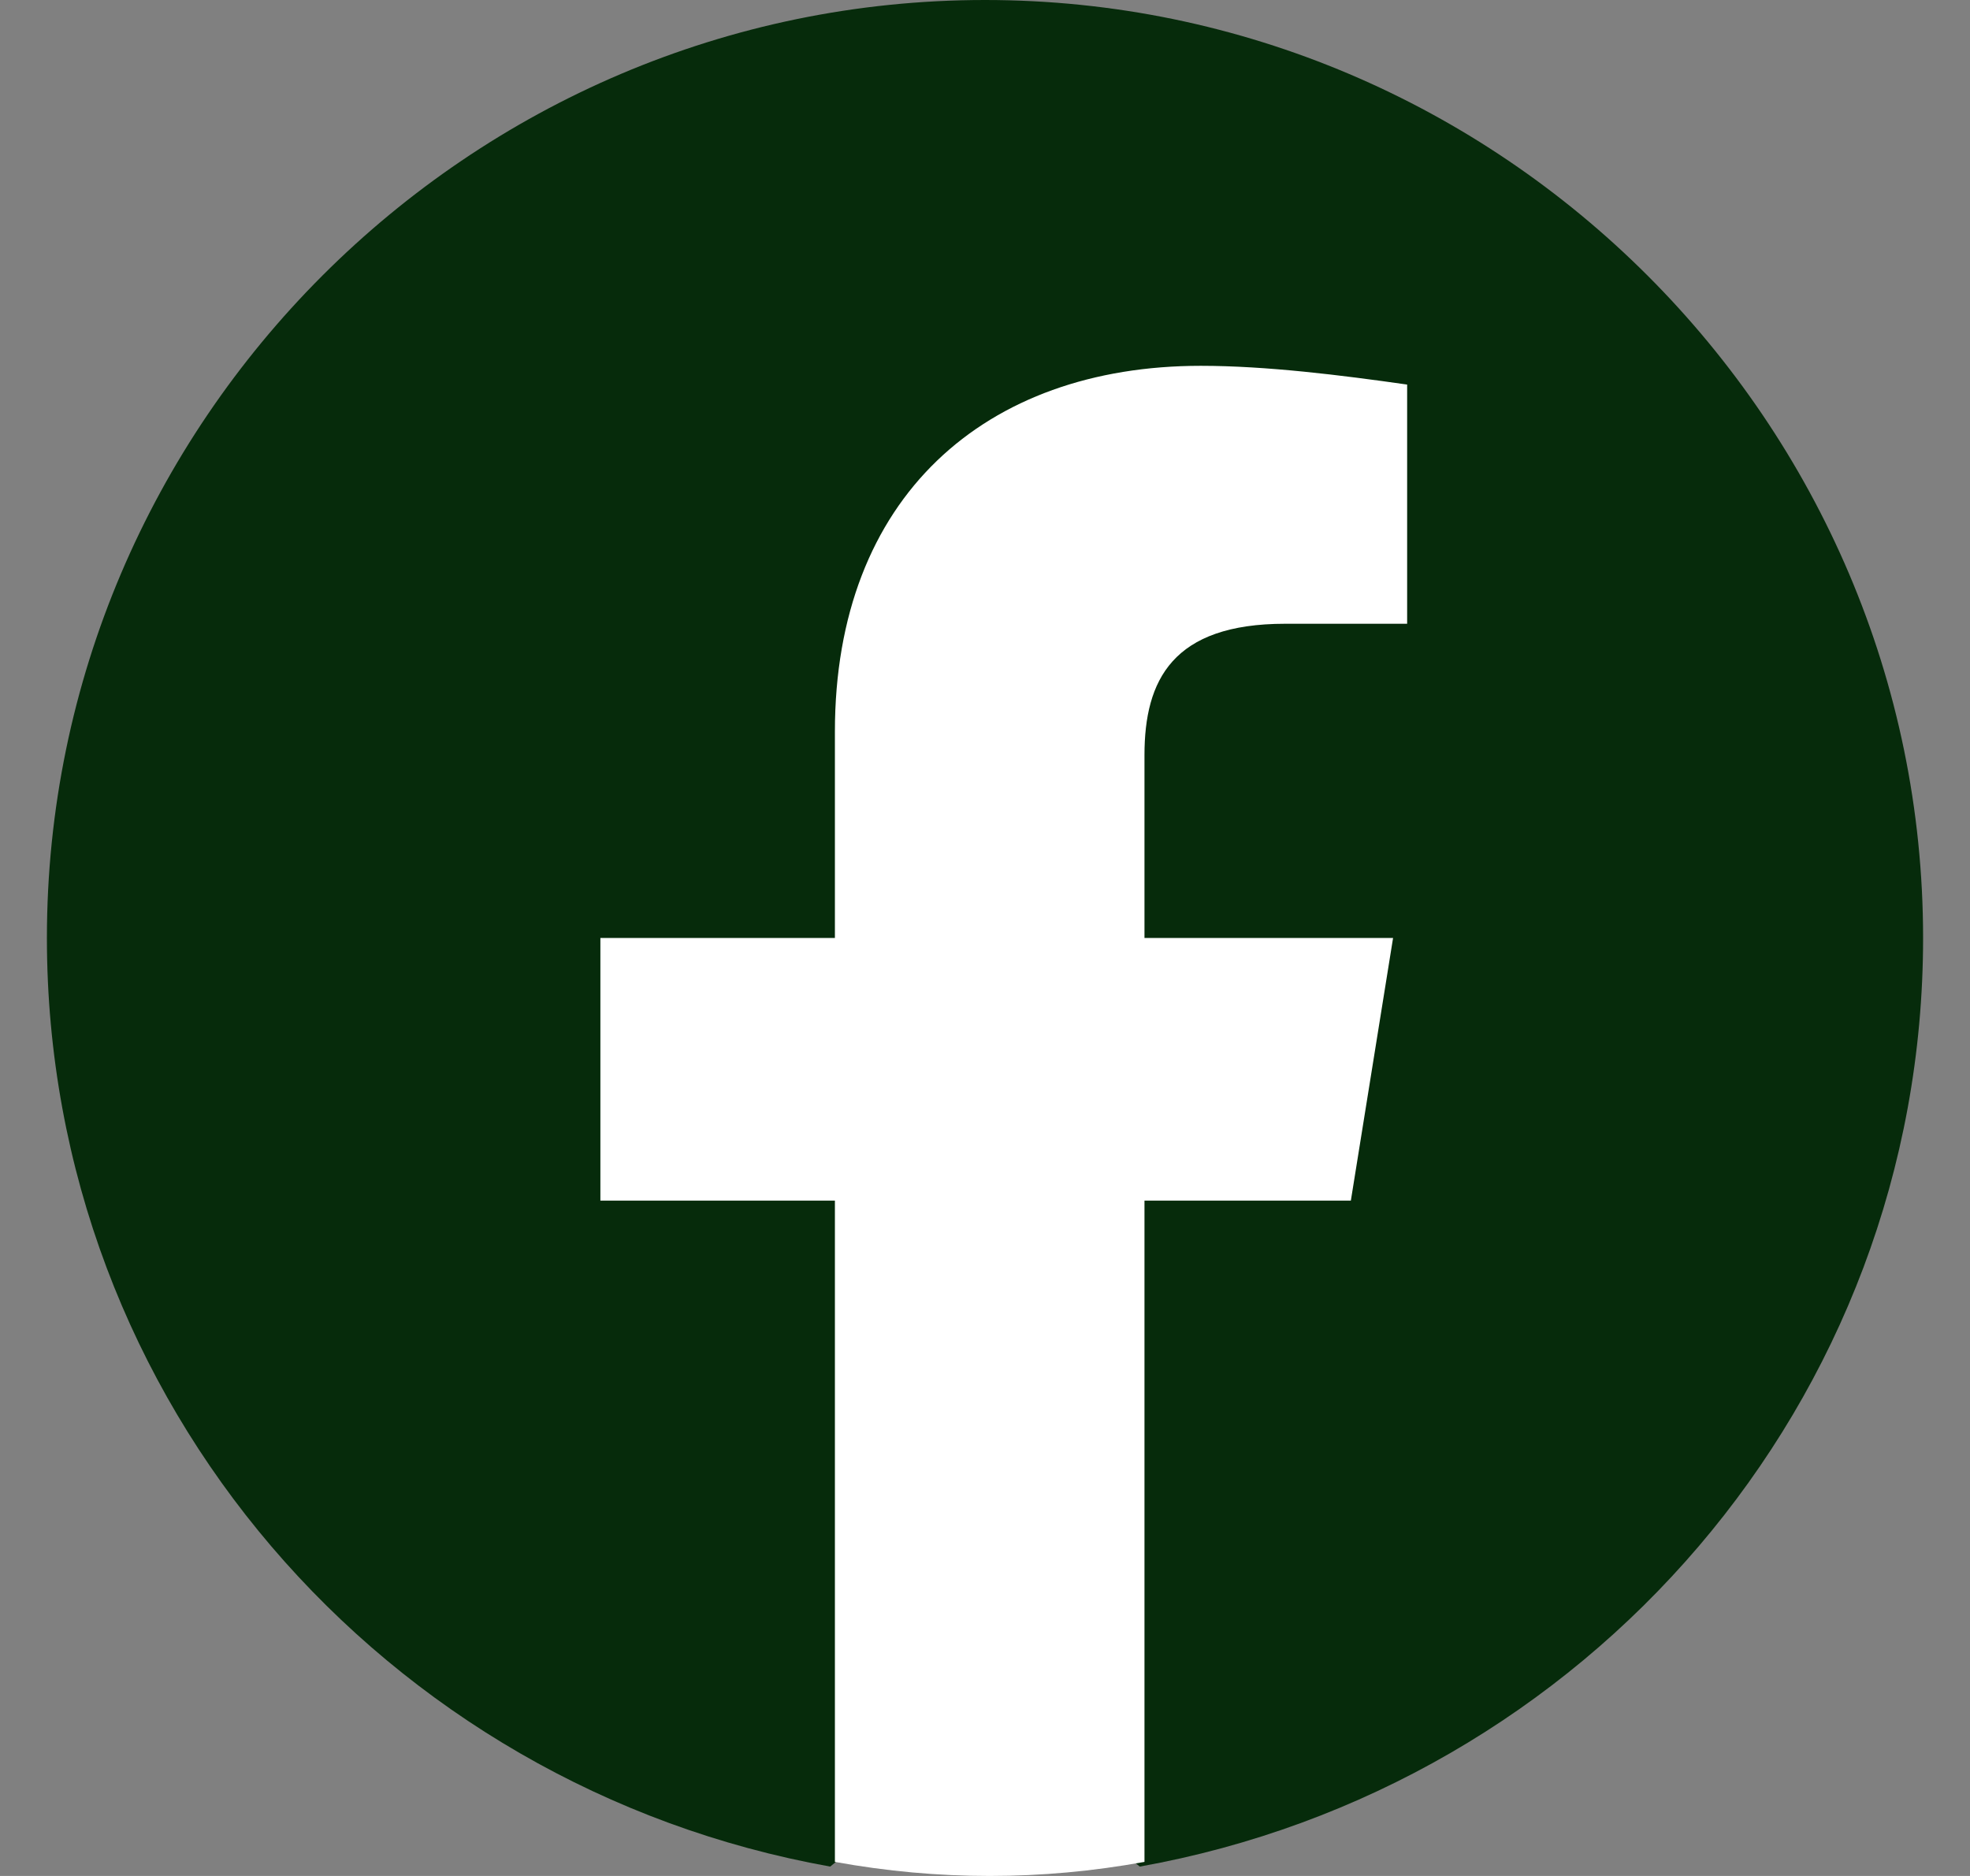 <svg width="21" height="20" viewBox="0 0 21 20" fill="none" xmlns="http://www.w3.org/2000/svg">
<rect x="0" y="0" width="21" height="20" fill="#808080" stroke="none"/>
<g clip-path="url(#clip0_50_510)">
<path d="M8.85 19.9C4.1 19.05 0.5 14.95 0.5 10C0.5 4.5 5 0 10.5 0C16 0 20.5 4.5 20.5 10C20.5 14.95 16.9 19.05 12.15 19.9L11.6 19.45H9.4L8.85 19.9Z" fill="#062B0B"/>
<path d="M14.4 12.8L14.85 10H12.2V8.05C12.2 7.25 12.5 6.65 13.7 6.65H15V4.1C14.3 4 13.5 3.9 12.8 3.9C10.5 3.9 8.9 5.3 8.9 7.8V10H6.4V12.8H8.9V19.85C9.45 19.95 10 20 10.55 20C11.1 20 11.65 19.95 12.2 19.85V12.8H14.4Z" fill="white"/>
</g>
<defs>
<clipPath id="clip0_50_510">
<rect width="20" height="20" fill="white" transform="translate(0.5)"/>
</clipPath>
</defs>
</svg>
